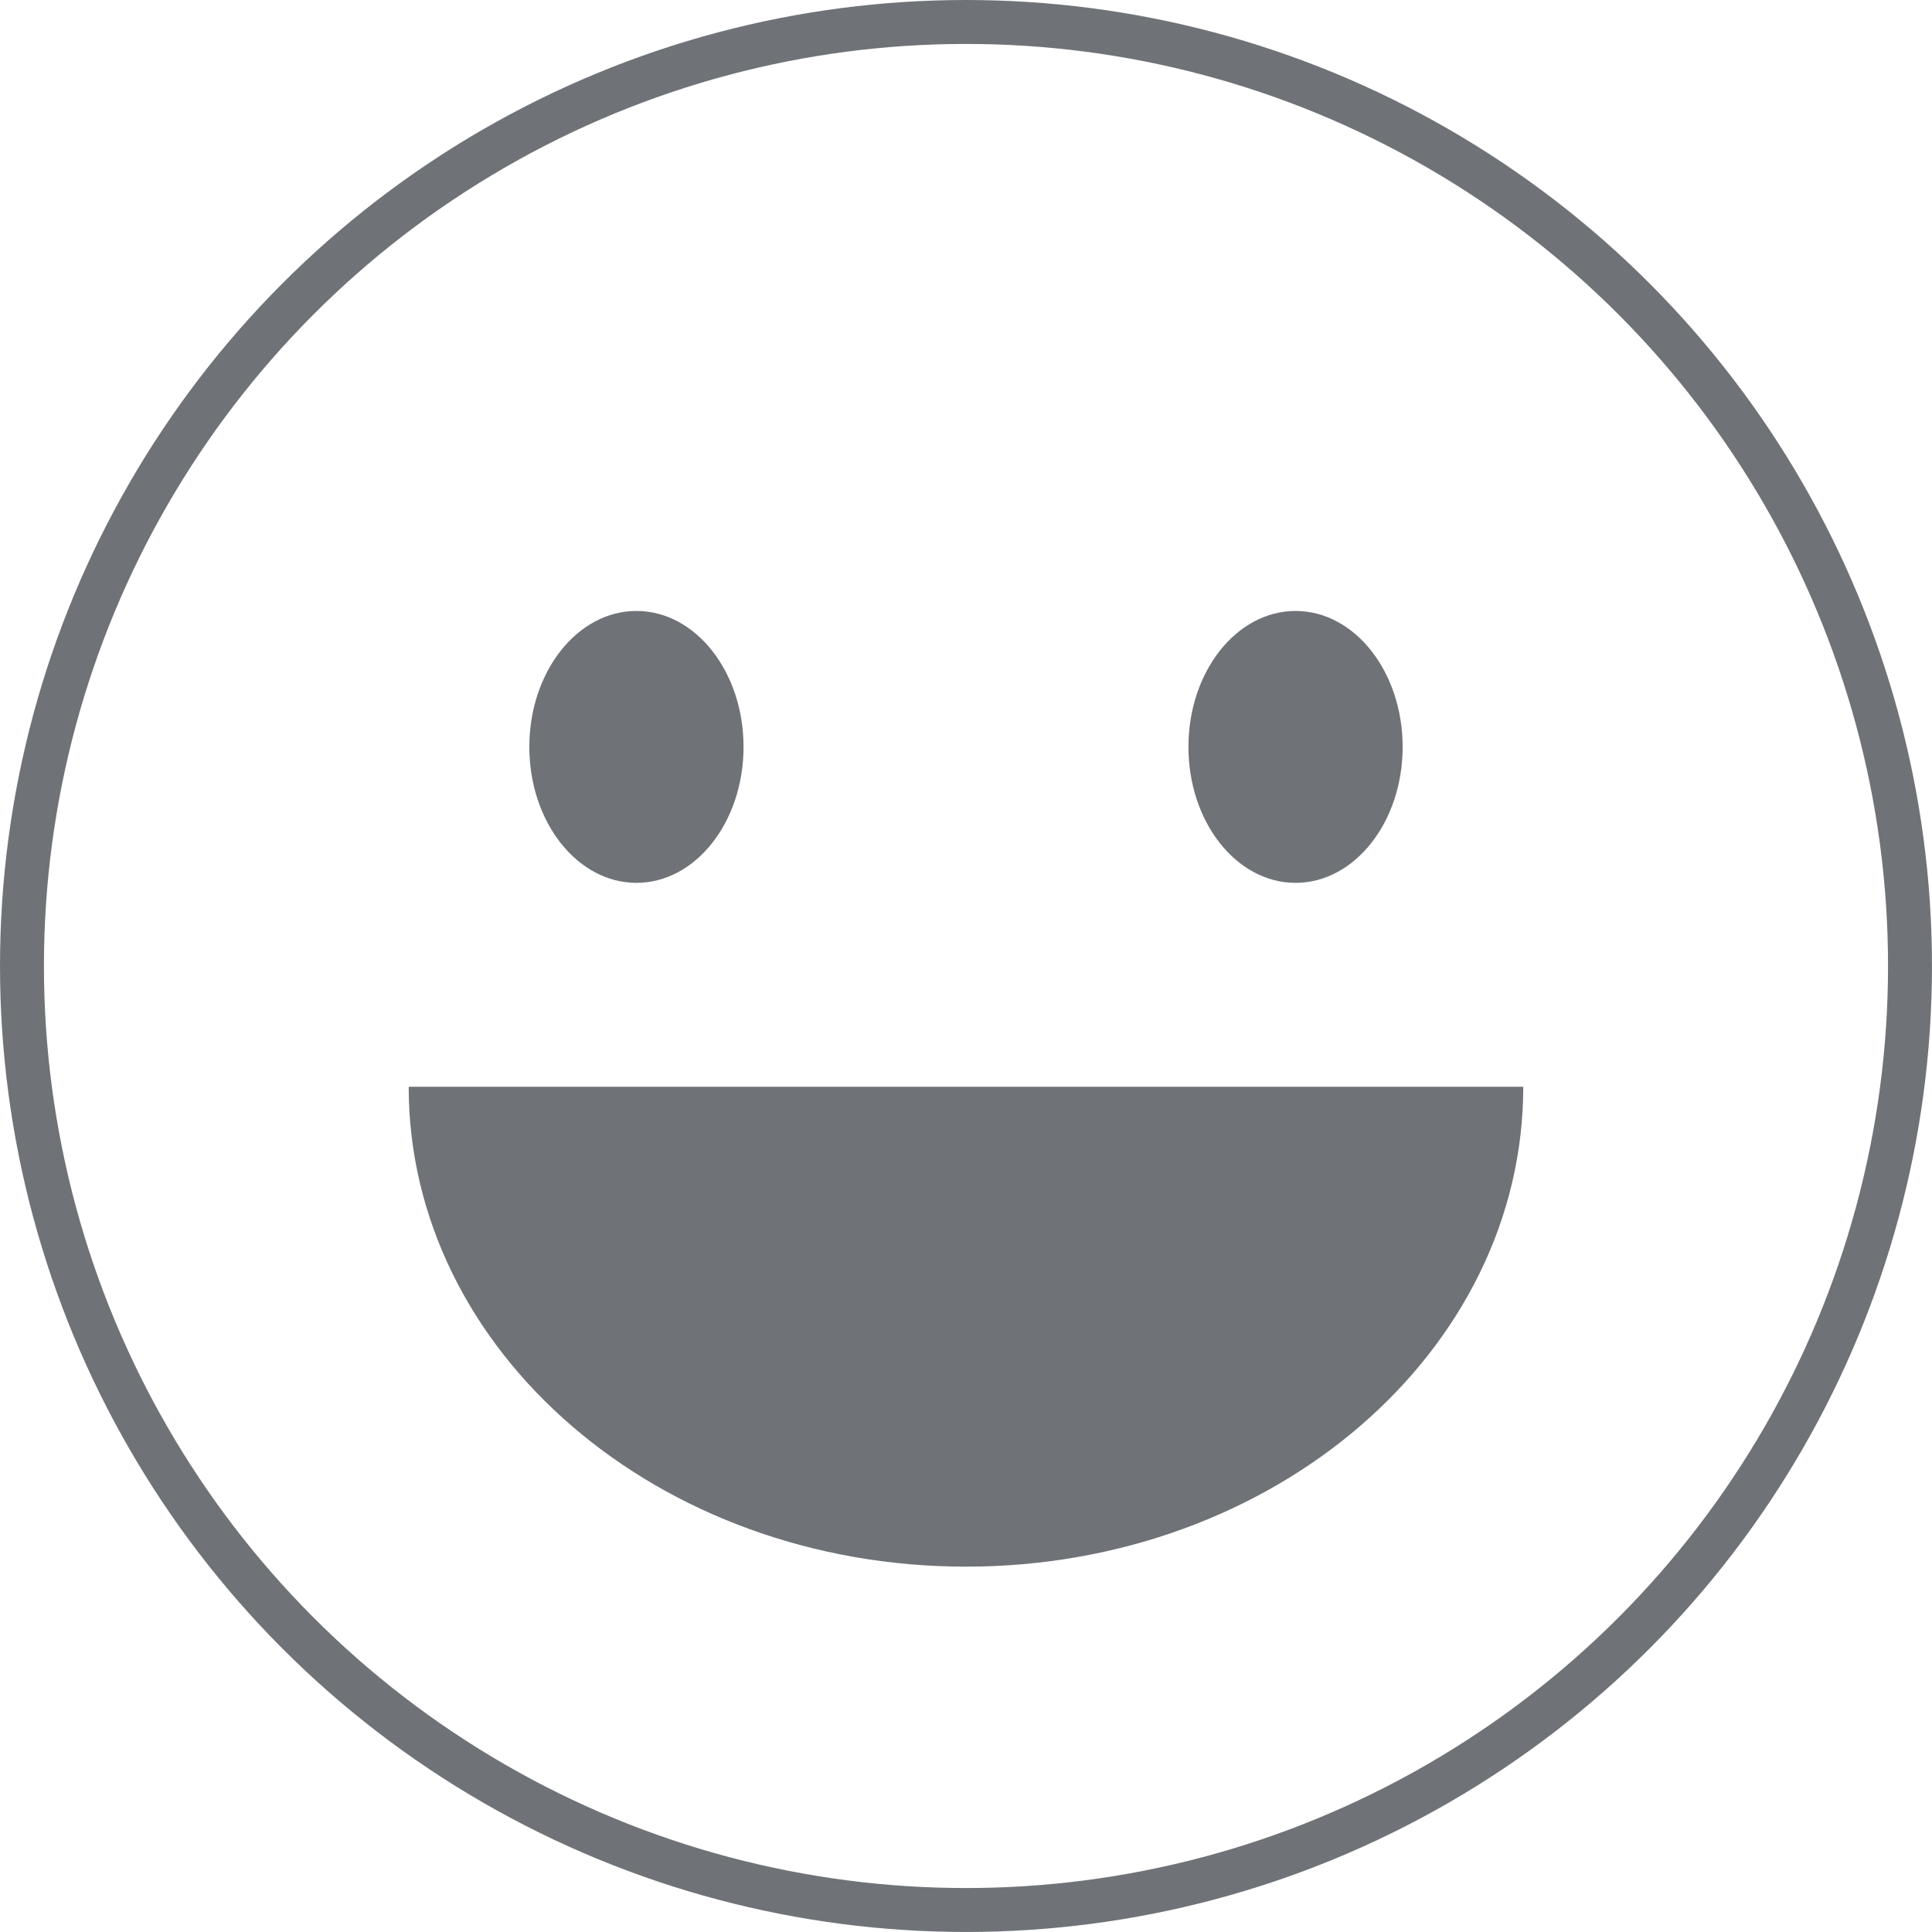 ﻿<?xml version="1.0" encoding="utf-8"?>
<!-- Generator: Adobe Illustrator 23.0.0, SVG Export Plug-In . SVG Version: 6.00 Build 0)  -->
<svg version="1.1" id="图层_1" xmlns="http://www.w3.org/2000/svg" xmlns:xlink="http://www.w3.org/1999/xlink" x="0px" y="0px"
	 width="87.937px" height="87.937px" viewBox="0 0 87.937 87.937" style="enable-background:new 0 0 87.937 87.937;"
	 xml:space="preserve">
<style type="text/css">
	.st0{fill:none;stroke:#6f7378;stroke-width:2;}
	.st1{fill:#6f7378;}
</style>
<circle class="st0" cx="43.968" cy="43.968" r="42.968"/>
<ellipse class="st1" cx="28.968" cy="33.996" rx="4.875" ry="6.188"/>
<ellipse class="st1" cx="58.968" cy="33.996" rx="4.875" ry="6.188"/>
<path class="st1" d="M43.968,71.308c-14.009,0-25.366-9.78-25.366-21.844h50.731C69.334,61.529,57.977,71.308,43.968,71.308z"/>
</svg>
